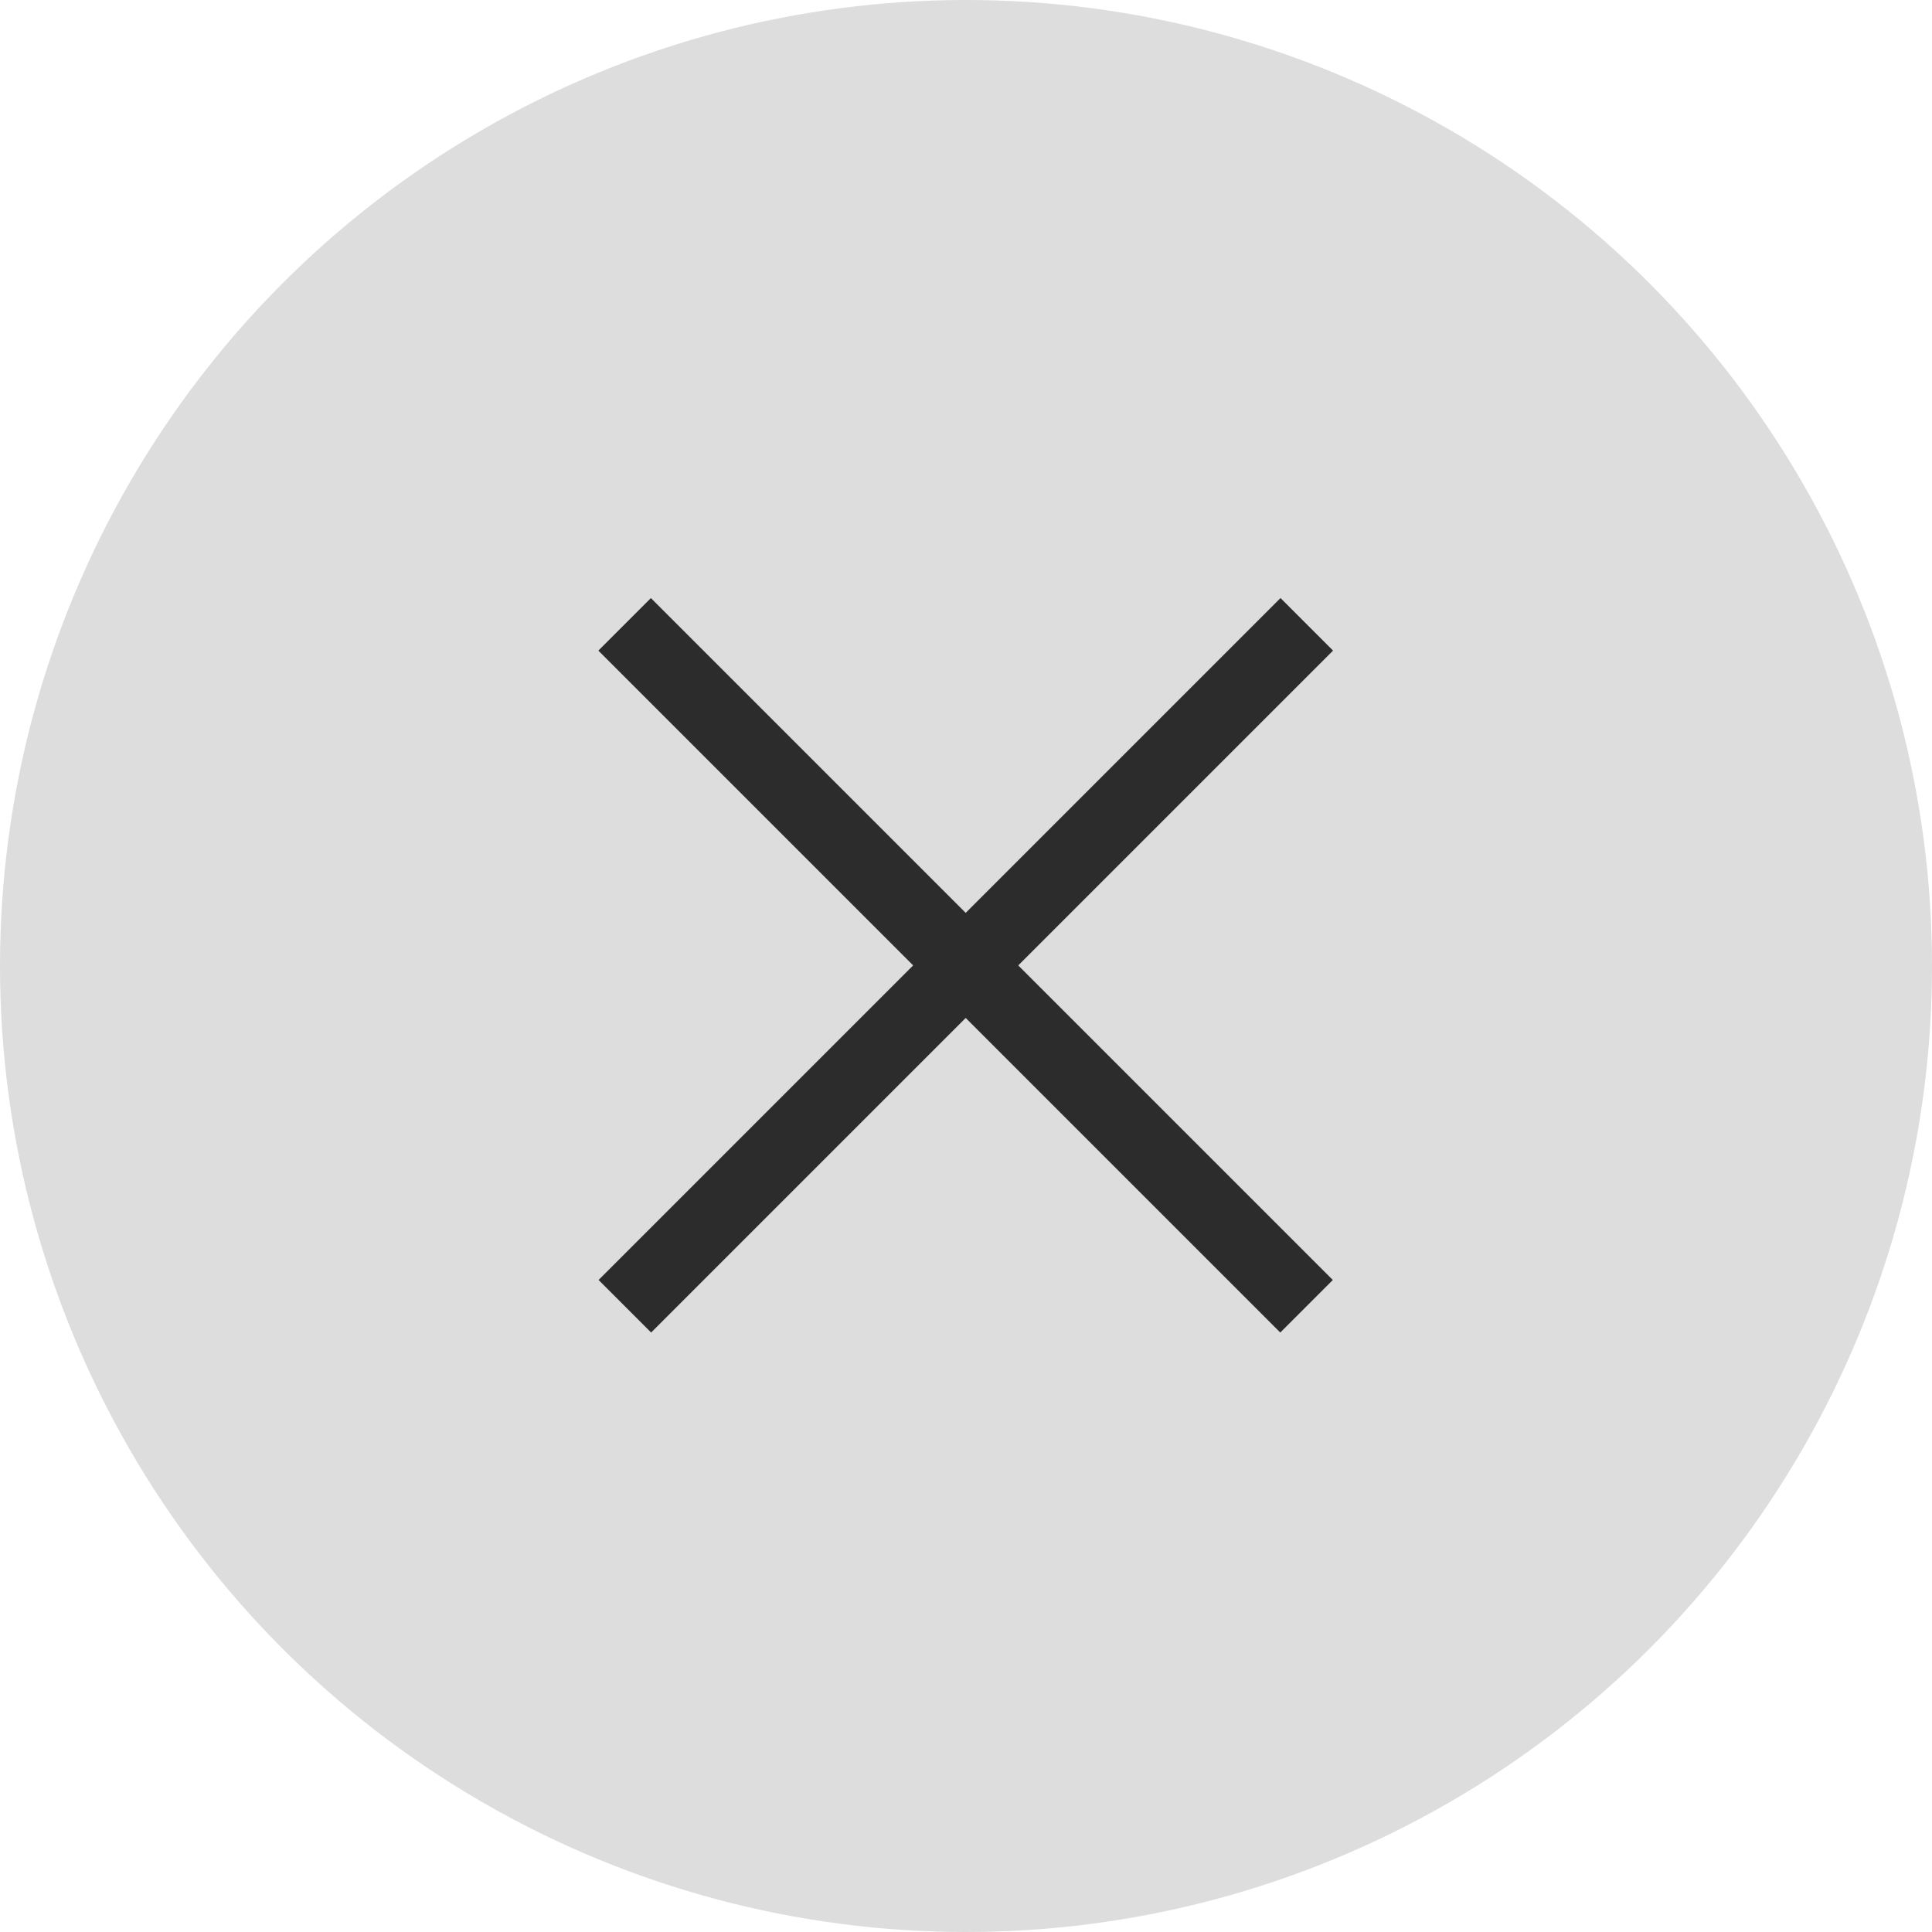 <svg width="26" height="26" viewBox="0 0 26 26" fill="none" xmlns="http://www.w3.org/2000/svg">
<circle cx="13" cy="13" r="13" fill="#DDDDDD"/>
<path d="M8.406 8.402L17.583 17.579" stroke="#2C2C2C"/>
<path d="M17.586 8.402L8.409 17.579" stroke="#2C2C2C"/>
</svg>
